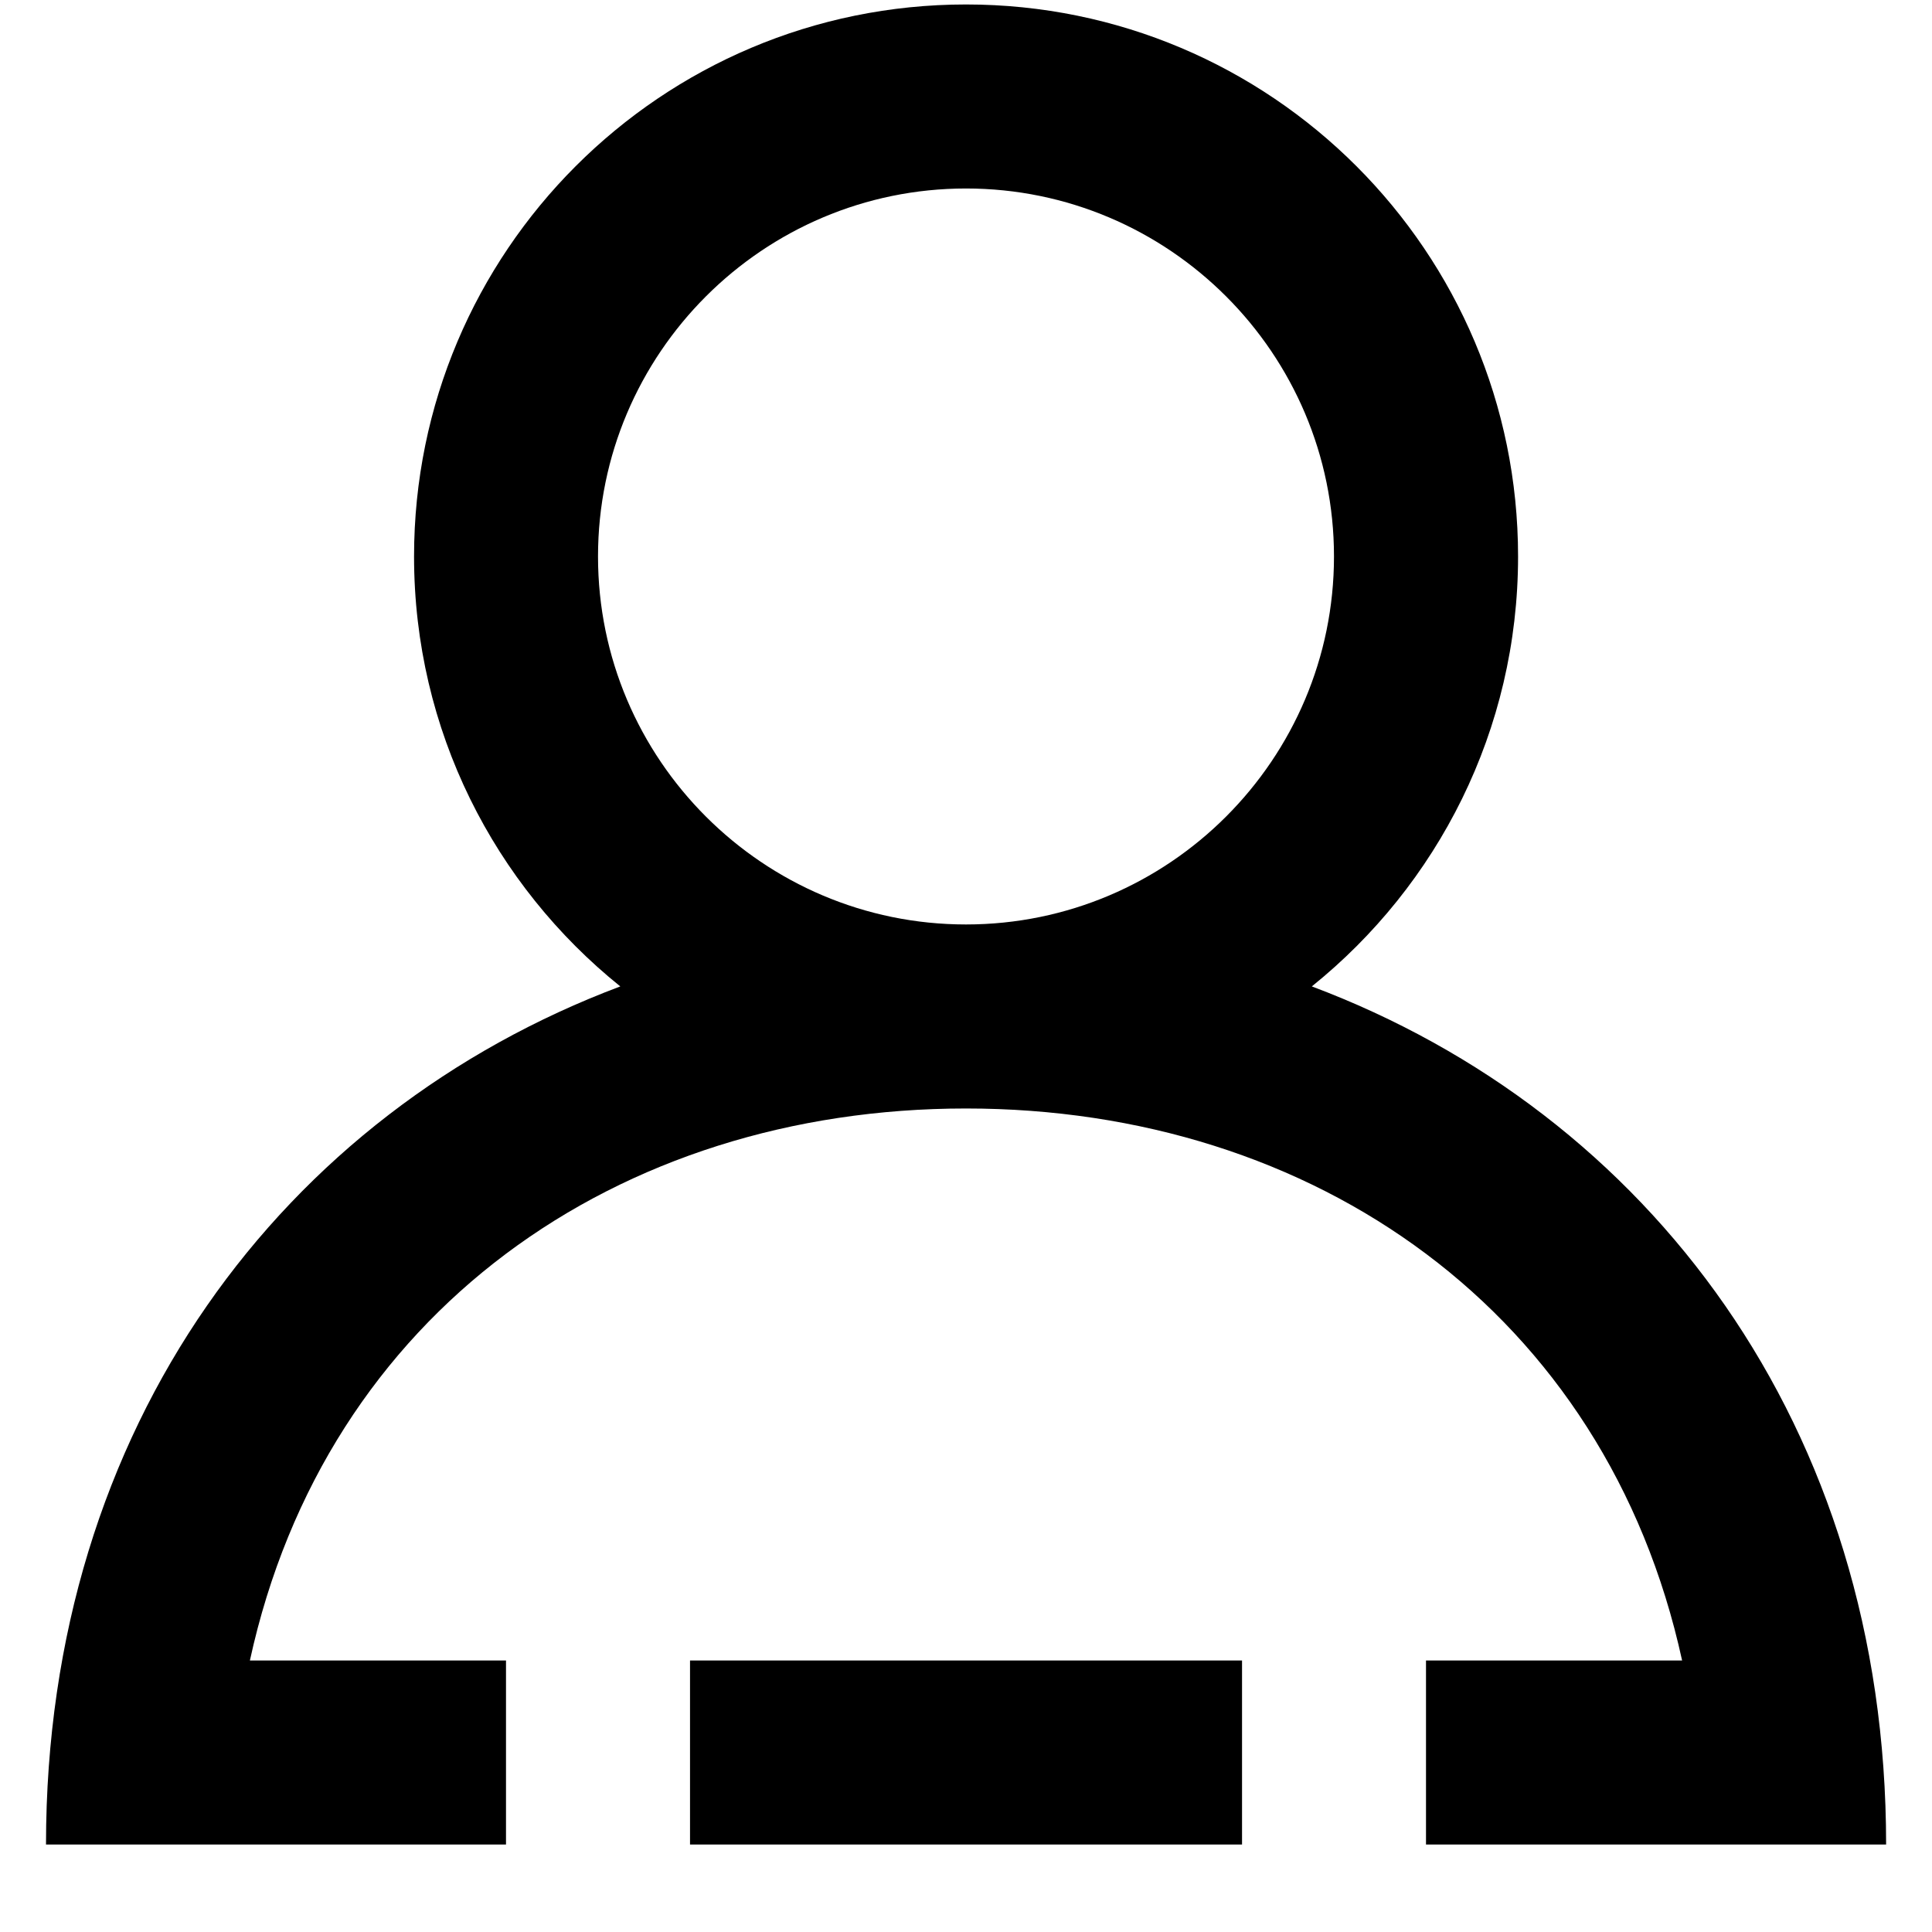 <!-- Generated by IcoMoon.io -->
<svg version="1.1" xmlns="http://www.w3.org/2000/svg" width="32" height="32" viewBox="0 0 32 32">
<title>as-profile_minus-2</title>
<path d="M22.095 9.217c0-3.362-2.734-6.095-6.095-6.095s-6.095 2.734-6.095 6.095c0 3.362 2.734 6.095 6.095 6.095s6.095-2.734 6.095-6.095zM31.238 30.551h-7.619v-3.048h4.242c-1.259-5.769-6.094-9.143-11.861-9.143s-10.603 3.374-11.861 9.143h4.242v3.048h-7.619c0-6.941 3.936-12.117 9.512-14.213-2.082-1.675-3.416-4.241-3.416-7.121 0-5.050 4.093-9.143 9.143-9.143s9.143 4.093 9.143 9.143c0 2.88-1.335 5.446-3.416 7.121 5.576 2.095 9.512 7.271 9.512 14.213zM11.429 30.551h9.143v-3.048h-9.143v3.048z"></path>
</svg>
